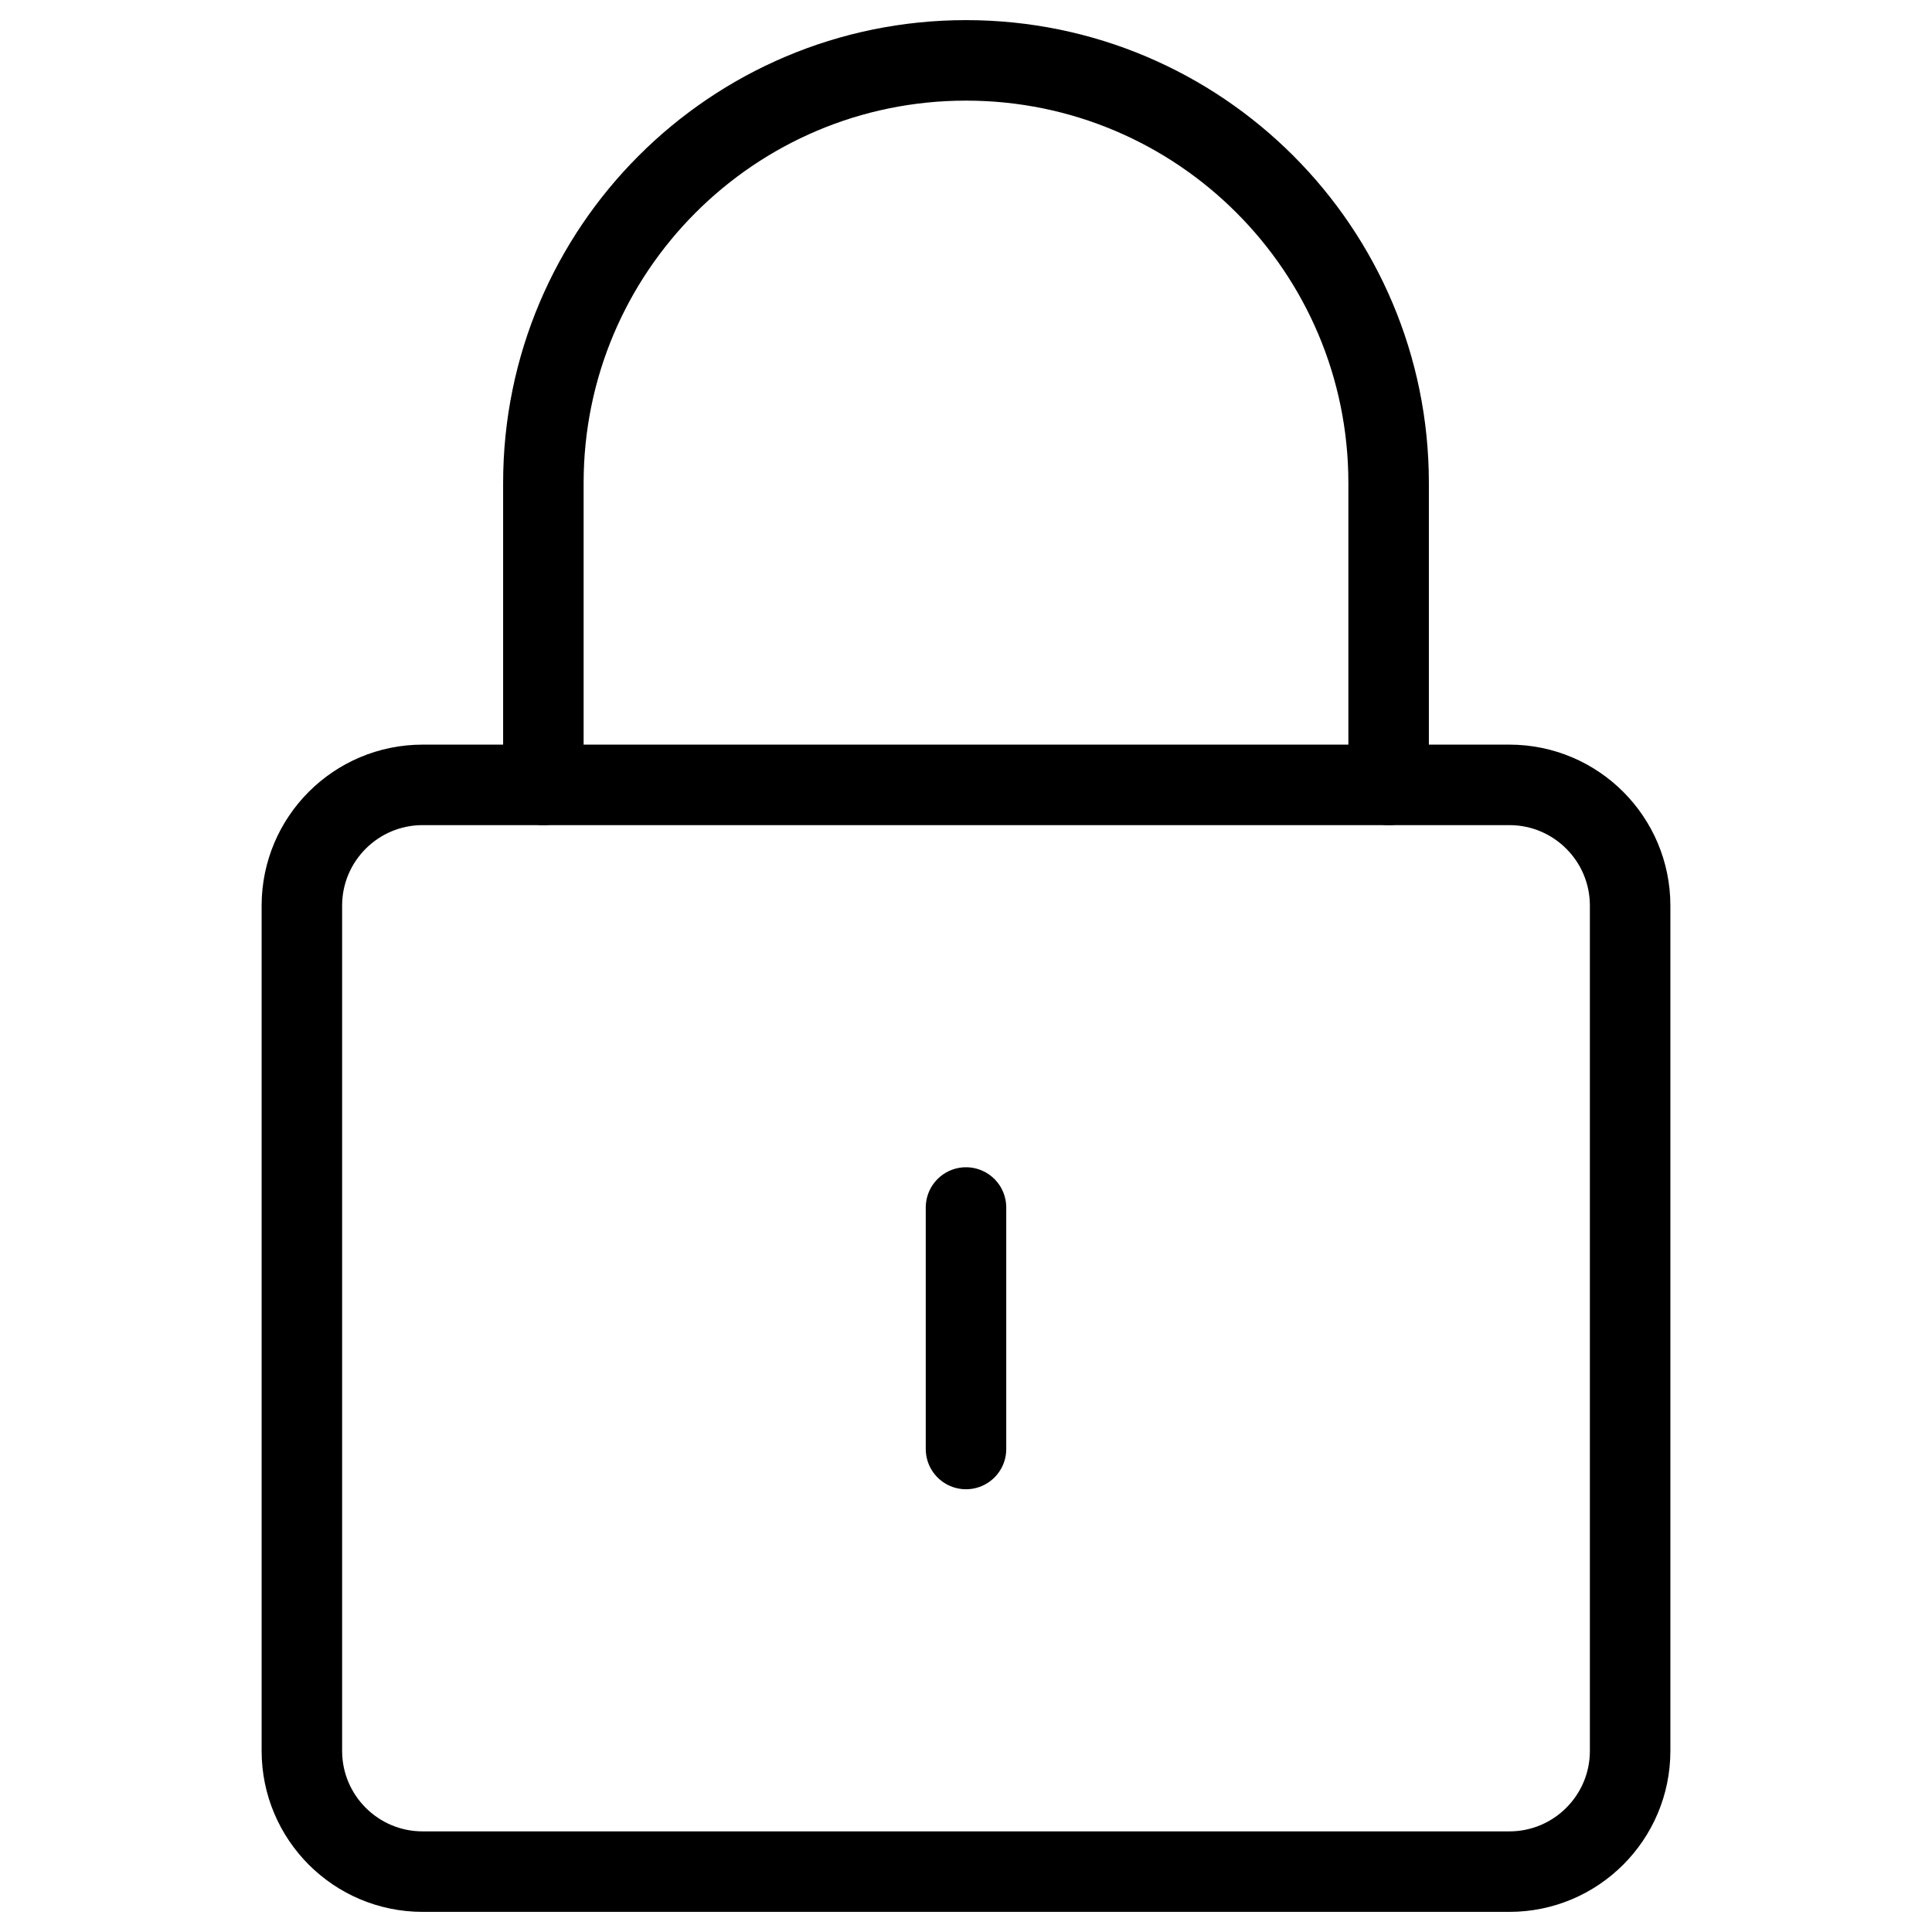 <svg viewBox="0 0 24 24" fill="none" xmlns="http://www.w3.org/2000/svg"><path clip-rule="evenodd" d="M3.75 11.25C3.75 10.422 4.422 9.75 5.25 9.75H18.75C19.578 9.75 20.25 10.422 20.25 11.25V21.75C20.25 22.578 19.578 23.25 18.75 23.25H5.25C4.422 23.25 3.75 22.578 3.75 21.75V11.25Z" stroke="currentColor" stroke-linecap="round" stroke-linejoin="round"/><path d="M6.75 9.75V6C6.75 3.101 9.101 0.75 12 0.75C14.899 0.75 17.25 3.101 17.25 6V9.75" stroke="currentColor" stroke-linecap="round" stroke-linejoin="round"/><path d="M12 15V18" stroke="currentColor" stroke-linecap="round" stroke-linejoin="round"/></svg>